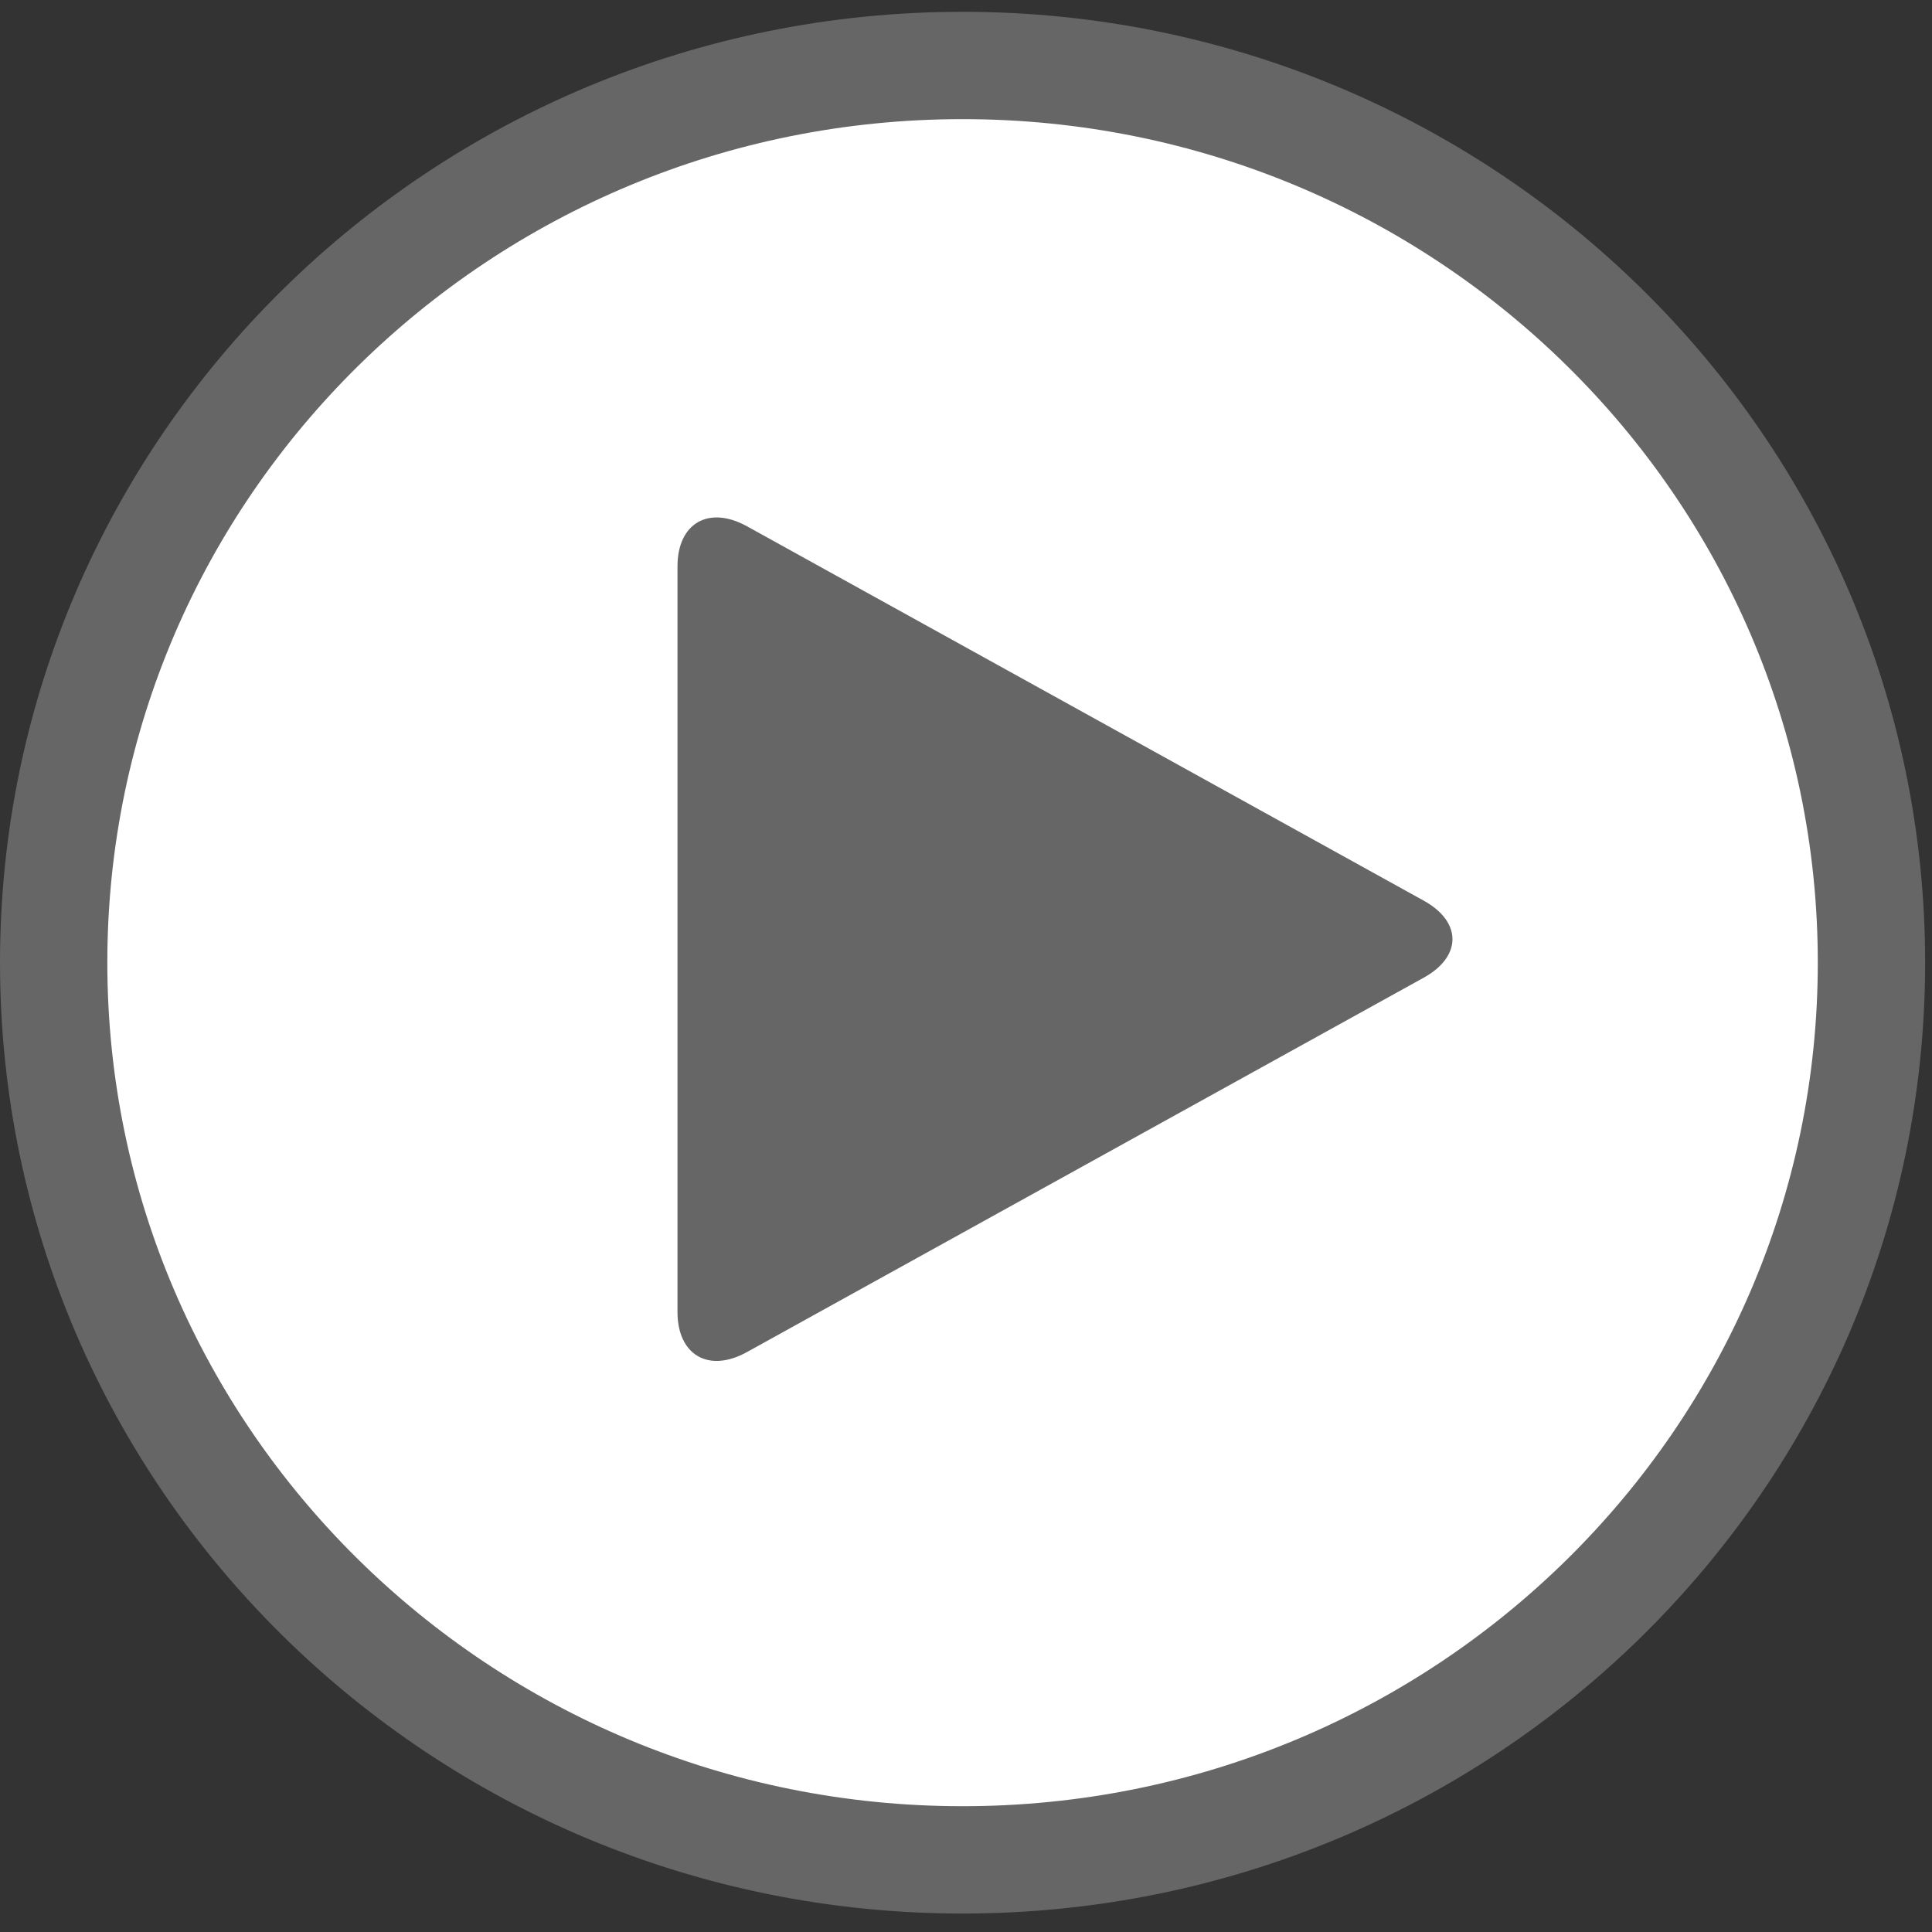 <?xml version="1.0" encoding="UTF-8" standalone="no"?>
<svg width="18px" height="18px" viewBox="0 0 18 18" version="1.1" xmlns="http://www.w3.org/2000/svg" xmlns:xlink="http://www.w3.org/1999/xlink">
    <rect x="0" y="0" width="18" height="18" fill="#333333" stroke="none"/>
    <!-- Generator: Sketch 50.2 (55047) - http://www.bohemiancoding.com/sketch -->
    <title>play-icon--white-on-black</title>
    <desc>Created with Sketch.</desc>
    <defs></defs>
    <g id="Homepage-update-May-2018" stroke="none" stroke-width="1" fill="none" fill-rule="evenodd">
        <g id="Homepage-with-promo-for-Reseller-update" transform="translate(-561, -498)" fill-rule="nonzero">
            <g id="INTRODUCTION">
                <g id="TEXT-&amp;-CTA" transform="translate(181, 96)">
                    <g id="JUJU-IN-ACTION-01" transform="translate(0, 278)">
                        <g id="BTN" transform="translate(233, 124)">
                            <g id="play-icon--white-on-black" transform="translate(148, 1)">
                                <path d="M7.968,-0.39 C12.643,-0.39 16.436,3.35 16.436,7.968 C16.436,12.587 12.643,16.328 7.968,16.328 C3.293,16.328 -0.5,12.586 -0.5,7.968 C-0.5,3.351 3.294,-0.39 7.968,-0.39 Z" id="Shape" stroke="#666666" fill="#FFFFFF"></path>
                                <path d="M5.312,4.277 C5.312,3.874 5.603,3.707 5.959,3.903 L12.266,7.392 C12.621,7.589 12.621,7.911 12.266,8.108 L5.959,11.597 C5.604,11.794 5.312,11.626 5.312,11.223 L5.312,4.277 Z" id="Shape" fill="#666666"></path>
                            </g>
                        </g>
                    </g>
                </g>
            </g>
        </g>
    </g>
</svg>